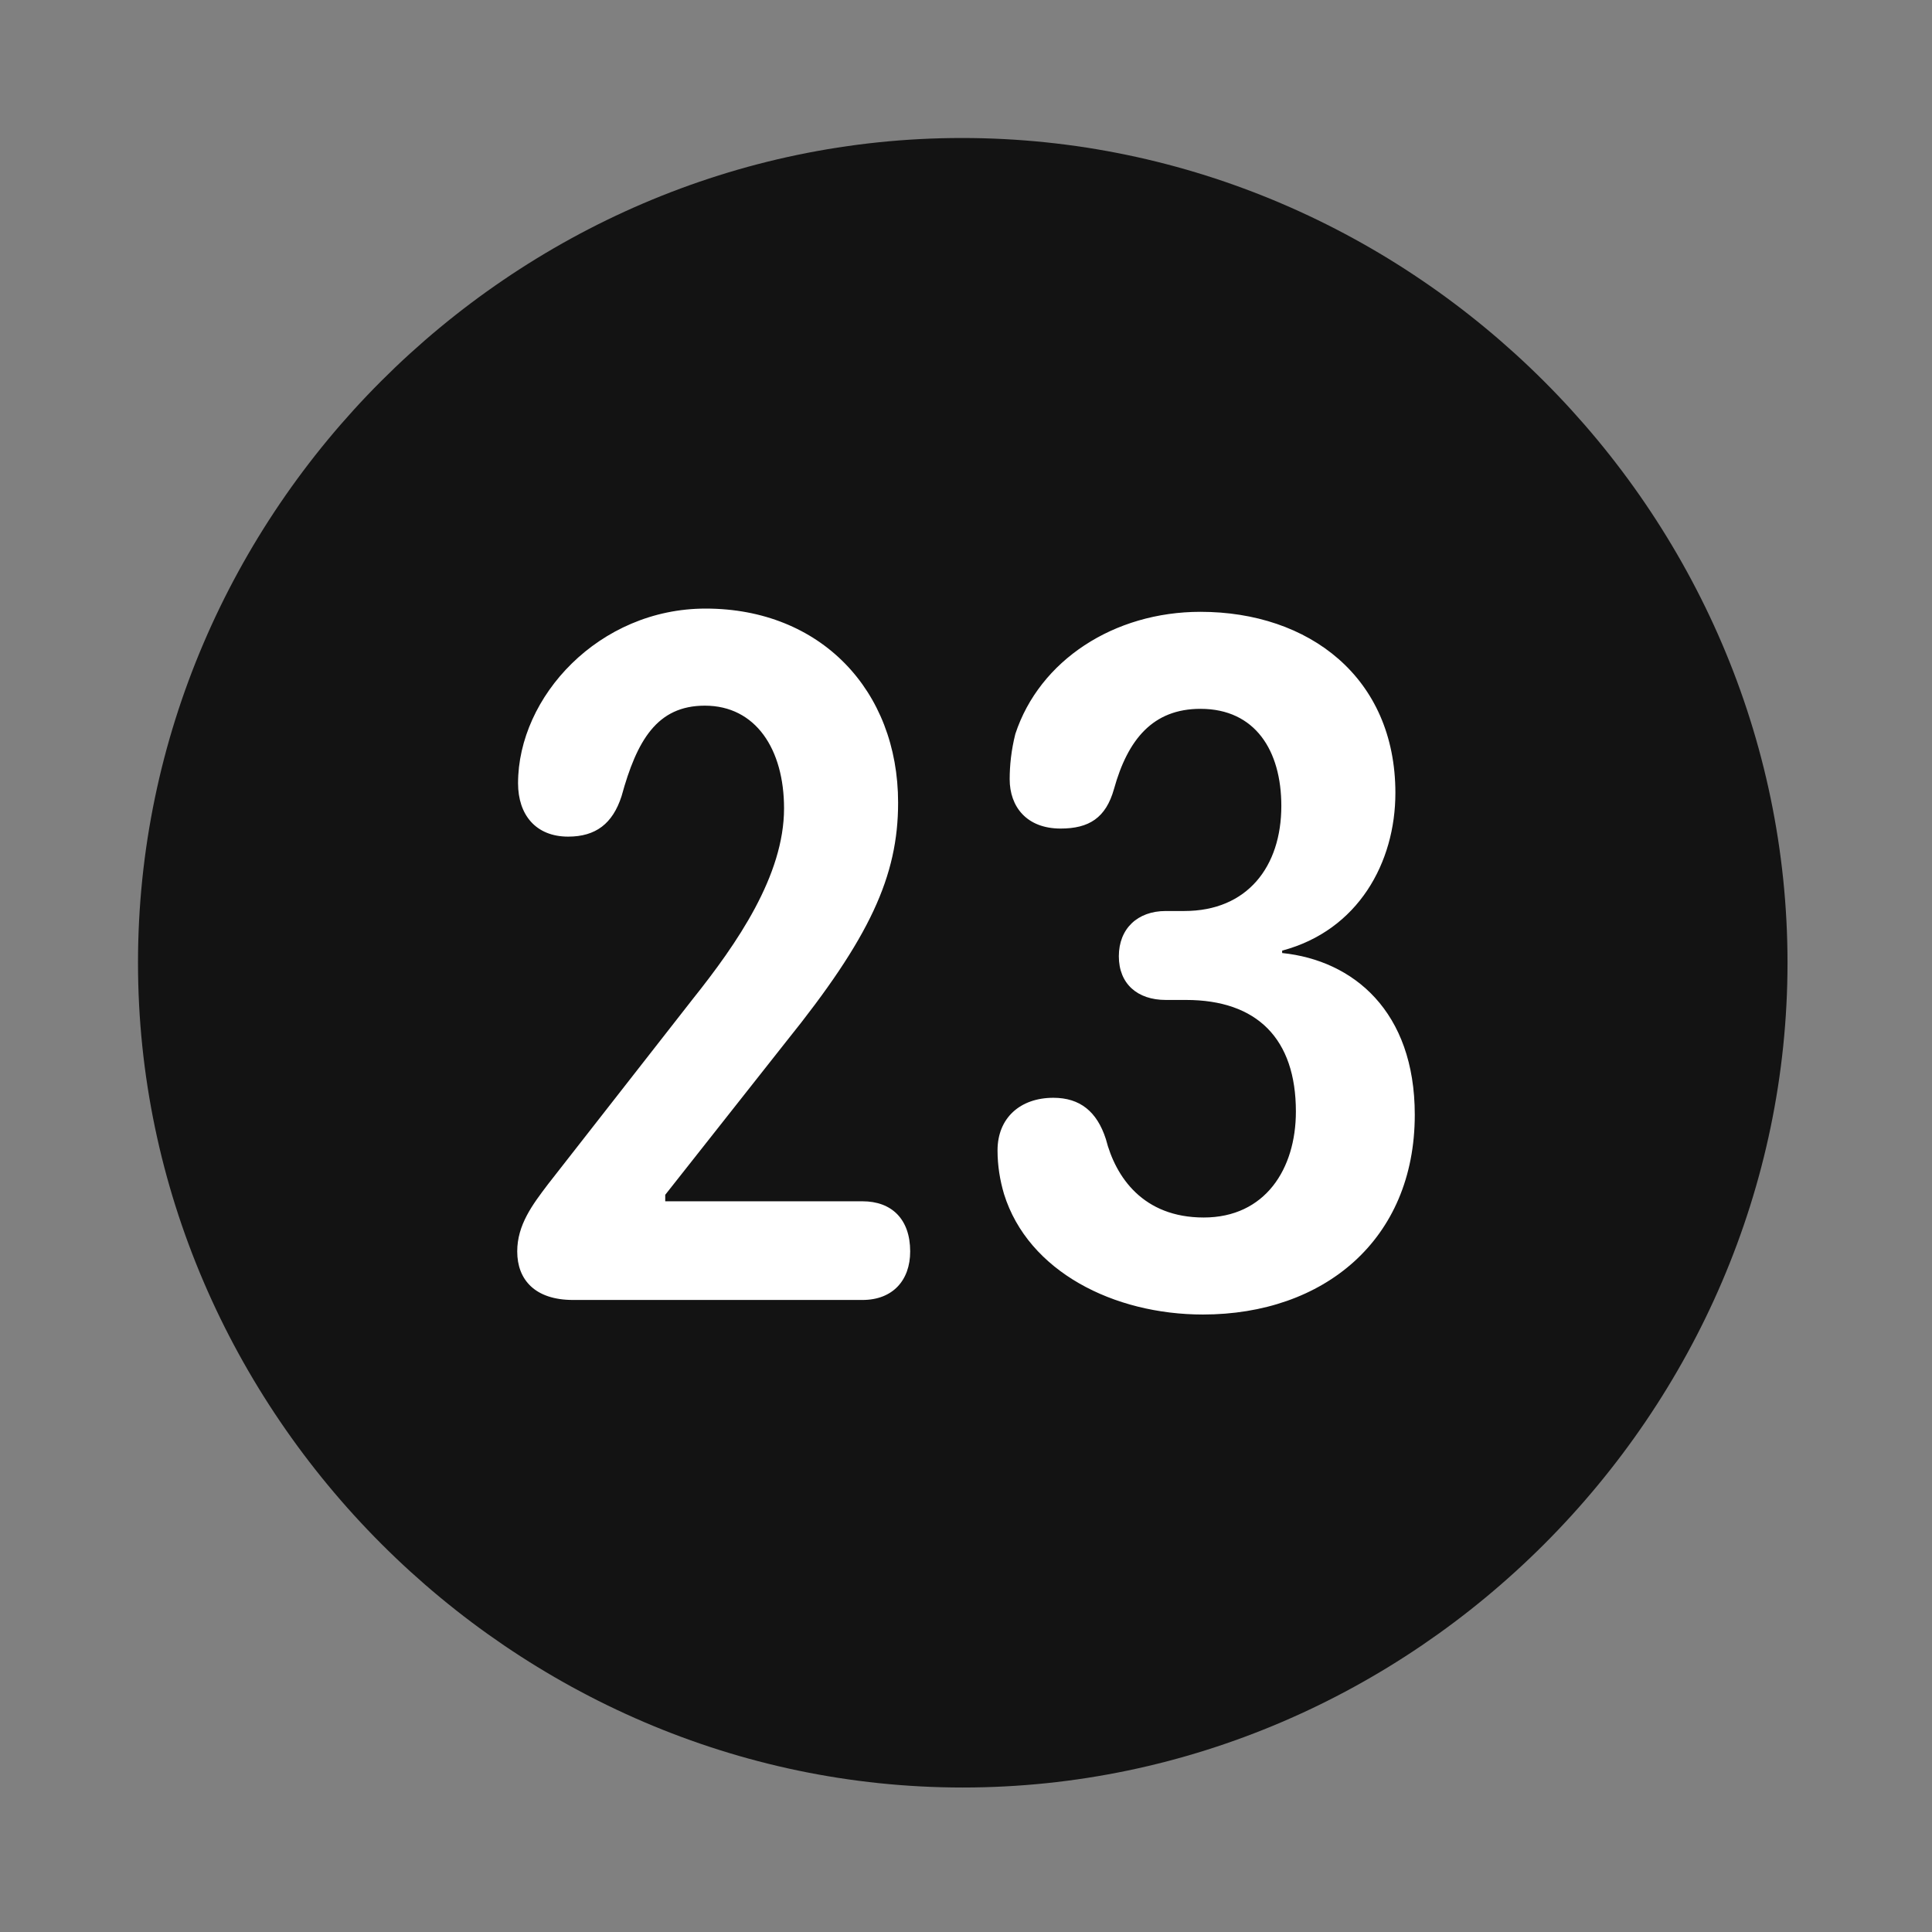 <svg width="28" height="28" viewBox="0 0 28 28" fill="none" xmlns="http://www.w3.org/2000/svg">
<rect x="0" y="0" width="28" height="28" fill="#808080" stroke="none"/>
<path d="M13.953 25.906C20.492 25.906 25.906 20.48 25.906 13.953C25.906 7.414 20.48 2 13.941 2C7.414 2 2 7.414 2 13.953C2 20.48 7.426 25.906 13.953 25.906Z" fill="black" fill-opacity="0.85"/>
<path d="M8.305 18.84C7.754 18.84 7.496 18.547 7.496 18.137C7.496 17.75 7.719 17.457 7.941 17.164L10.039 14.48C10.684 13.672 11.363 12.688 11.363 11.715C11.363 10.859 10.953 10.227 10.215 10.227C9.523 10.227 9.23 10.73 9.008 11.539C8.879 11.938 8.633 12.125 8.234 12.125C7.766 12.125 7.508 11.809 7.508 11.352C7.508 10.098 8.68 8.82 10.227 8.82C11.891 8.82 13.016 10.004 13.016 11.633C13.016 12.699 12.605 13.59 11.398 15.09L9.641 17.316V17.41H12.5C12.922 17.41 13.191 17.668 13.191 18.137C13.191 18.559 12.934 18.84 12.5 18.84H8.305ZM17.434 19.051C16.145 19.051 14.902 18.43 14.551 17.305C14.492 17.105 14.457 16.895 14.457 16.672C14.457 16.203 14.785 15.91 15.266 15.91C15.652 15.91 15.898 16.109 16.027 16.508C16.168 17.059 16.566 17.645 17.445 17.645C18.336 17.645 18.781 16.941 18.781 16.109C18.781 15.055 18.219 14.492 17.188 14.492H16.895C16.484 14.492 16.215 14.258 16.215 13.859C16.215 13.461 16.484 13.203 16.895 13.203H17.164C18.078 13.203 18.57 12.559 18.57 11.68C18.57 10.883 18.195 10.273 17.398 10.273C16.707 10.273 16.344 10.719 16.145 11.434C16.027 11.855 15.781 12.008 15.371 12.008C14.879 12.008 14.633 11.691 14.633 11.293C14.633 11.094 14.656 10.871 14.715 10.637C15.066 9.57 16.145 8.867 17.398 8.867C18.969 8.867 20.223 9.816 20.223 11.492C20.223 12.5 19.684 13.484 18.582 13.777V13.812C19.613 13.918 20.504 14.656 20.504 16.156C20.504 17.973 19.18 19.051 17.434 19.051Z" fill="white"/>
</svg>
